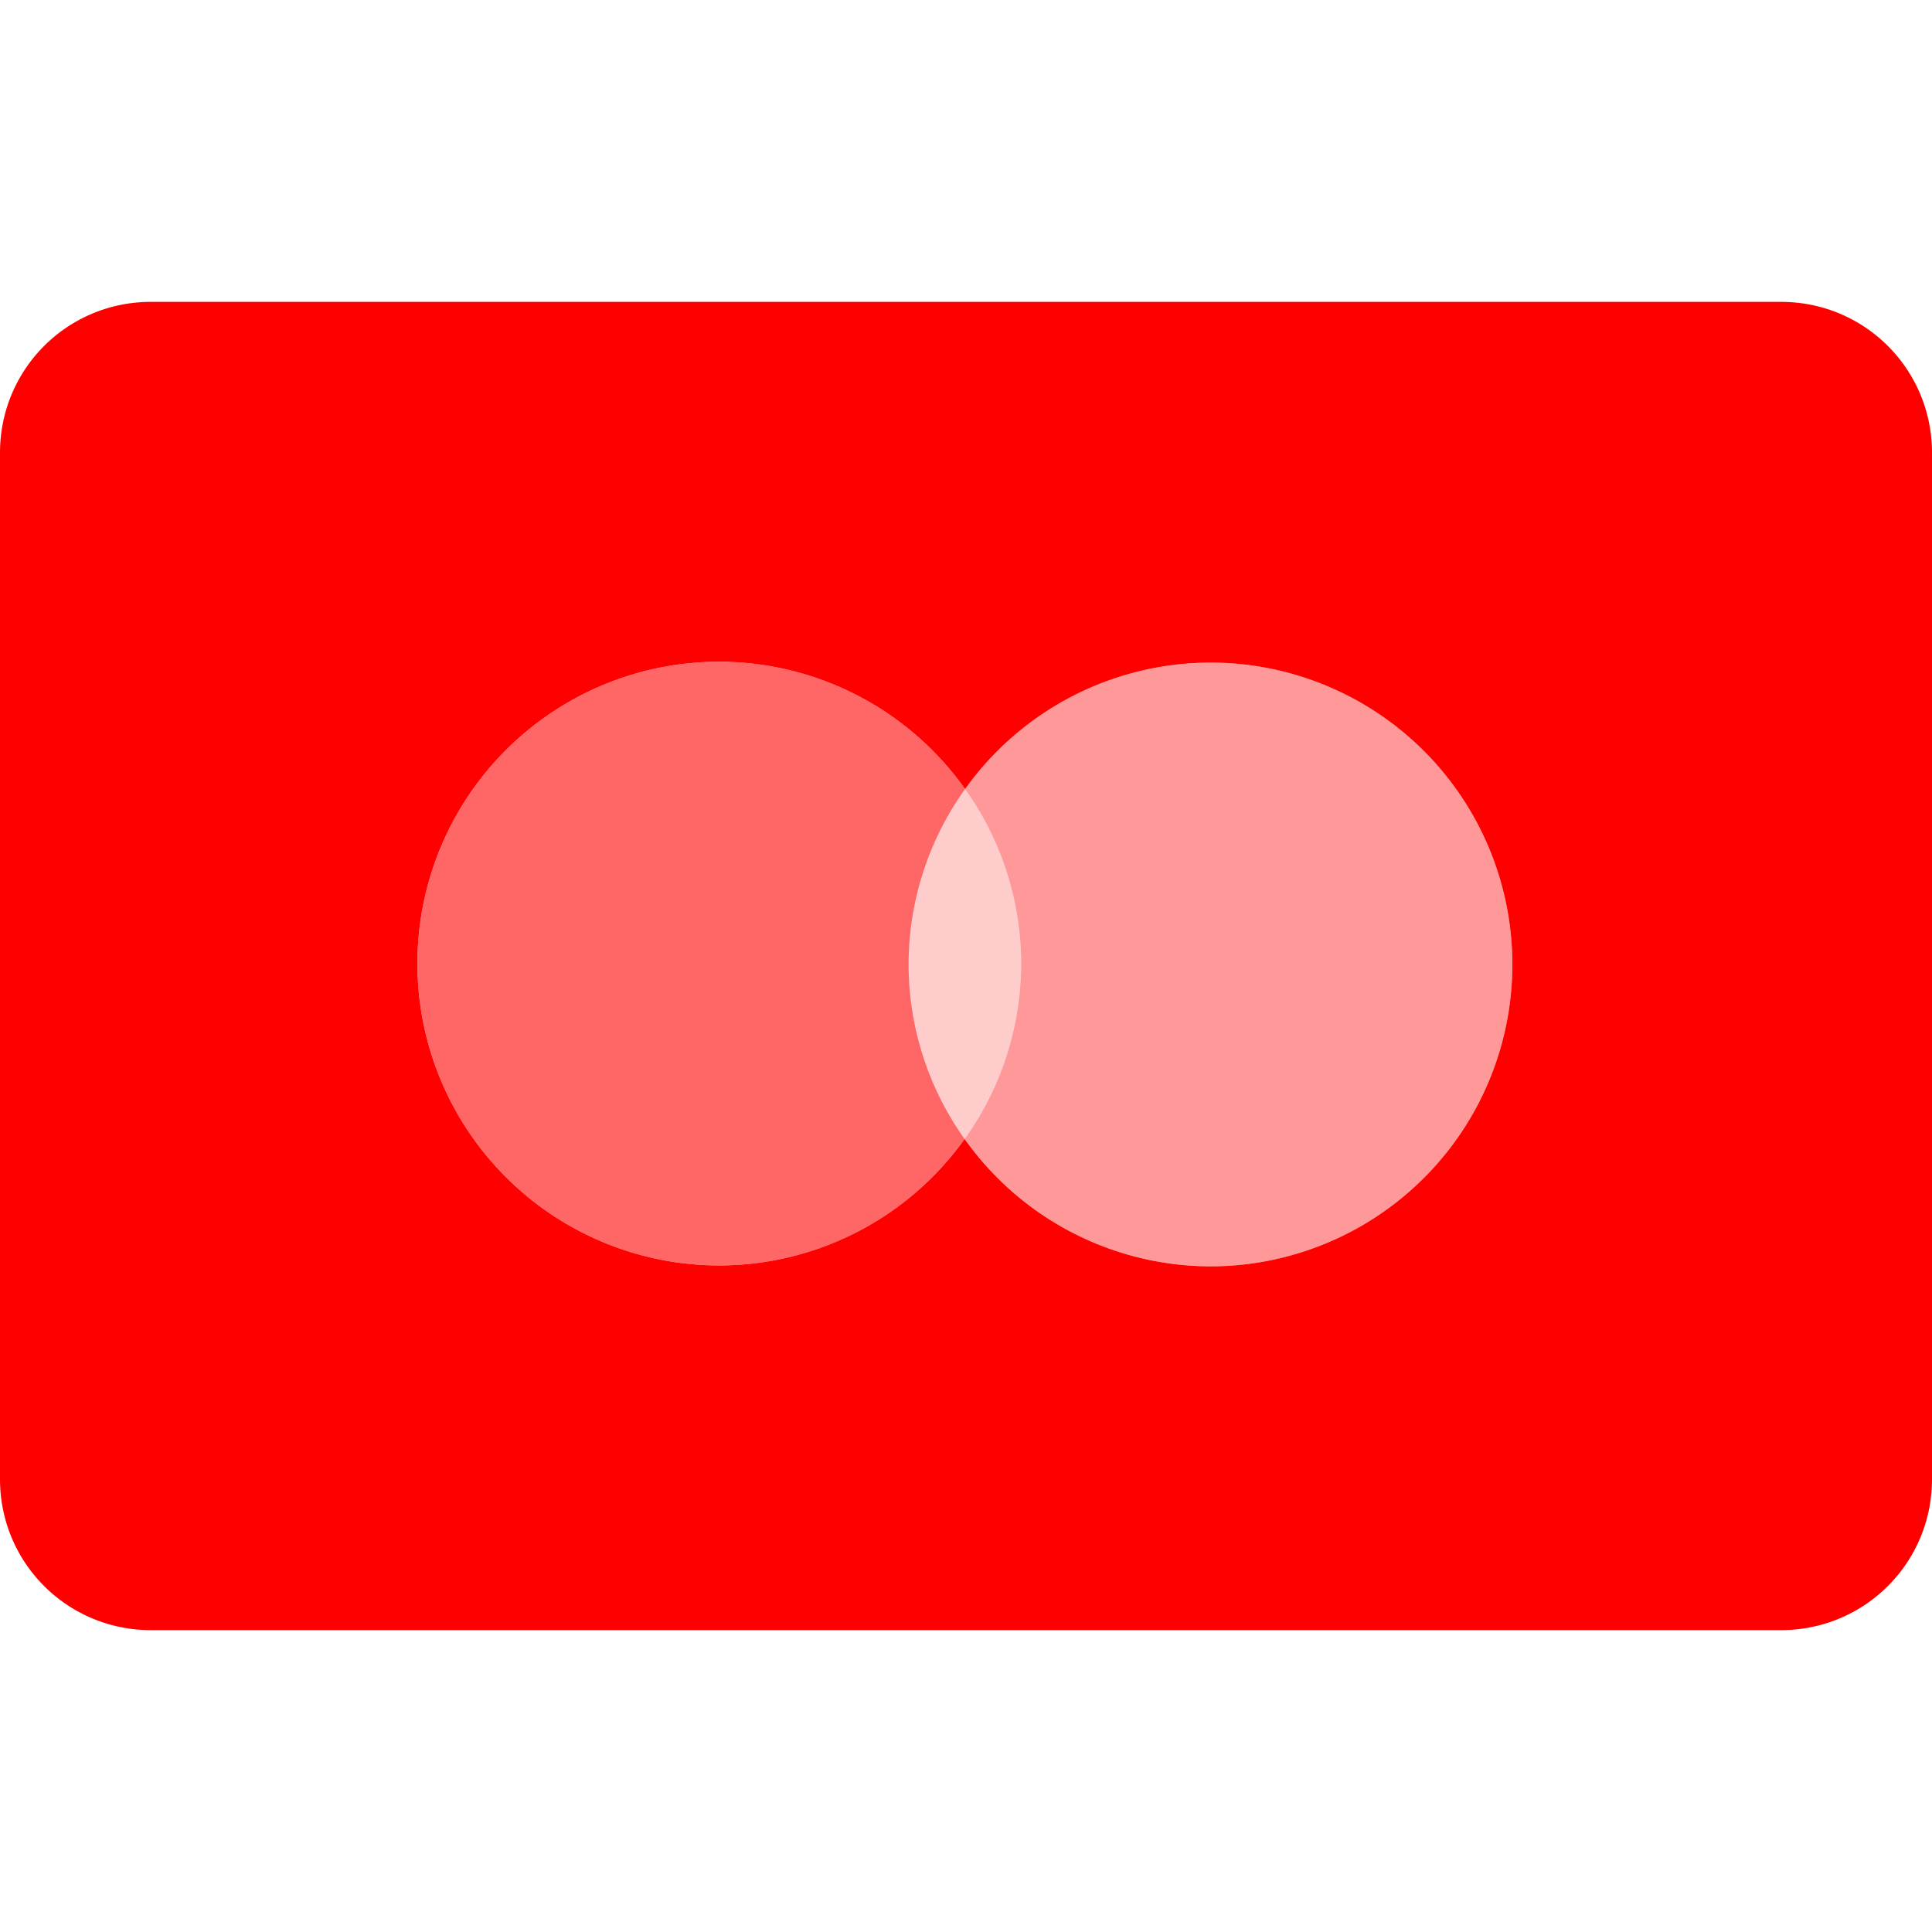 <svg xmlns="http://www.w3.org/2000/svg" width="24" height="24" viewBox="0 0 24 24">
    <g fill="red">
        <path
            d="M 1.875,3.75 C 0.836,3.75 0,4.586 0,5.625 V 18.375 c 0,1.039 0.836,1.875 1.875,1.875 H 22.125 C 23.164,20.25 24,19.414 24,18.375 V 5.625 C 24,4.586 23.164,3.75 22.125,3.75 Z m 7.06,4.47 a 3.75,3.75 0 0 1 3.054,1.582 3.75,3.75 0 0 1 3.048,-1.571 3.75,3.75 0 0 1 3.75,3.75 3.75,3.75 0 0 1 -3.75,3.75 3.75,3.75 0 0 1 -3.054,-1.582 3.75,3.75 0 0 1 -3.048,1.571 3.75,3.75 0 0 1 -3.75,-3.75 3.75,3.75 0 0 1 3.75,-3.75 z" />
        <path opacity="0.6"
            d="m 8.935,8.22 a 3.75,3.75 0 0 0 -3.75,3.75 3.75,3.75 0 0 0 3.75,3.75 A 3.75,3.75 0 0 0 11.983,14.149 3.75,3.75 0 0 1 11.287,11.981 3.75,3.75 0 0 1 11.989,9.802 3.75,3.75 0 0 0 8.935,8.22 Z" />
        <path opacity="0.4"
            d="m 15.037,8.231 a 3.75,3.75 0 0 0 -3.048,1.571 3.75,3.75 0 0 1 0.696,2.168 3.75,3.75 0 0 1 -0.702,2.179 3.75,3.75 0 0 0 3.054,1.582 3.75,3.75 0 0 0 3.75,-3.75 3.75,3.75 0 0 0 -3.75,-3.75 z" />
        <path opacity="0.2"
            d="m 11.989,9.802 c -0.455,0.635 -0.701,1.397 -0.702,2.179 0.002,0.777 0.245,1.535 0.696,2.168 0.455,-0.635 0.701,-1.397 0.702,-2.179 -0.002,-0.777 -0.245,-1.535 -0.696,-2.168 z" />
    </g>
</svg>